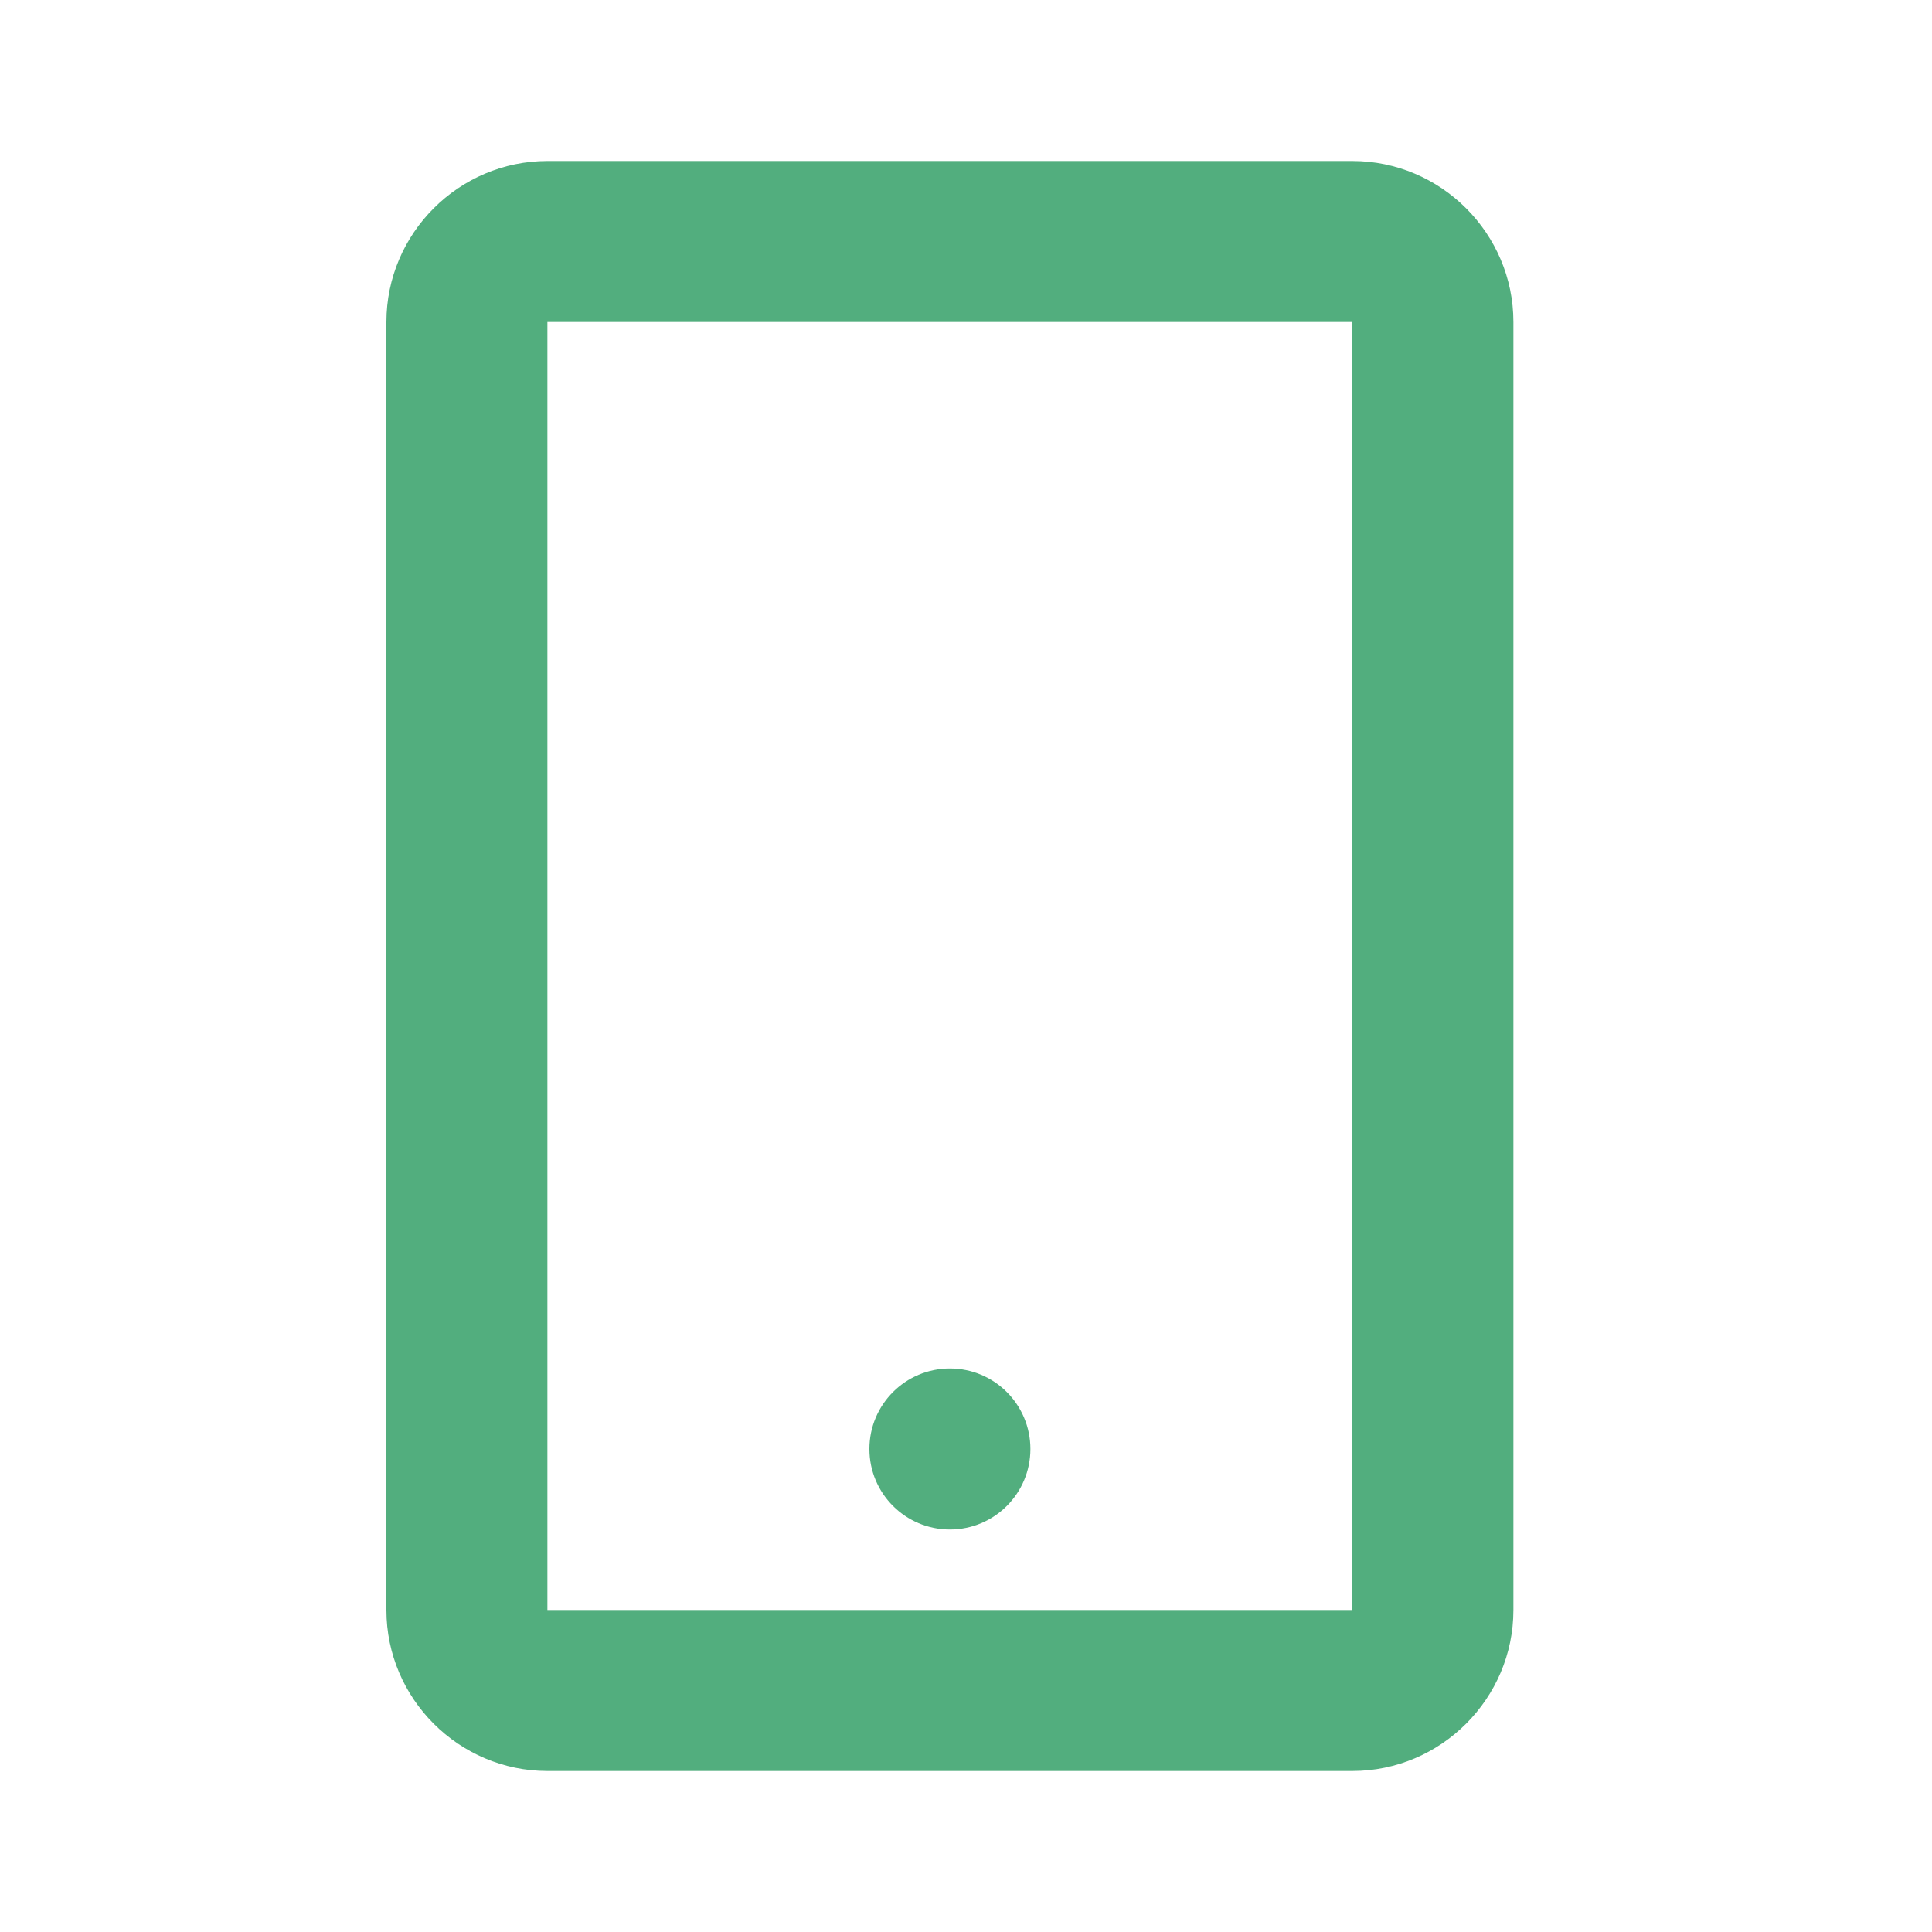 <?xml version="1.0" encoding="utf-8"?>
<!-- Generator: Adobe Illustrator 24.3.0, SVG Export Plug-In . SVG Version: 6.00 Build 0)  -->
<svg version="1.1" id="Calque_1" xmlns="http://www.w3.org/2000/svg" xmlns:xlink="http://www.w3.org/1999/xlink" x="0px" y="0px"
	 viewBox="0 0 24 24" style="enable-background:new 0 0 24 24;" xml:space="preserve">
<style type="text/css">
	.st0{fill:#52AE7E;}
</style>
<path class="st0" d="M16.8,2h-10c-1.1,0-2,0.9-2,2v16c0,1.1,0.9,2,2,2h10c1.1,0,2-0.9,2-2V4C18.8,2.9,17.9,2,16.8,2z M6.8,20V4h10
	v16H6.8z"/>
<circle class="st0" cx="11.8" cy="18" r="1"/>
</svg>
